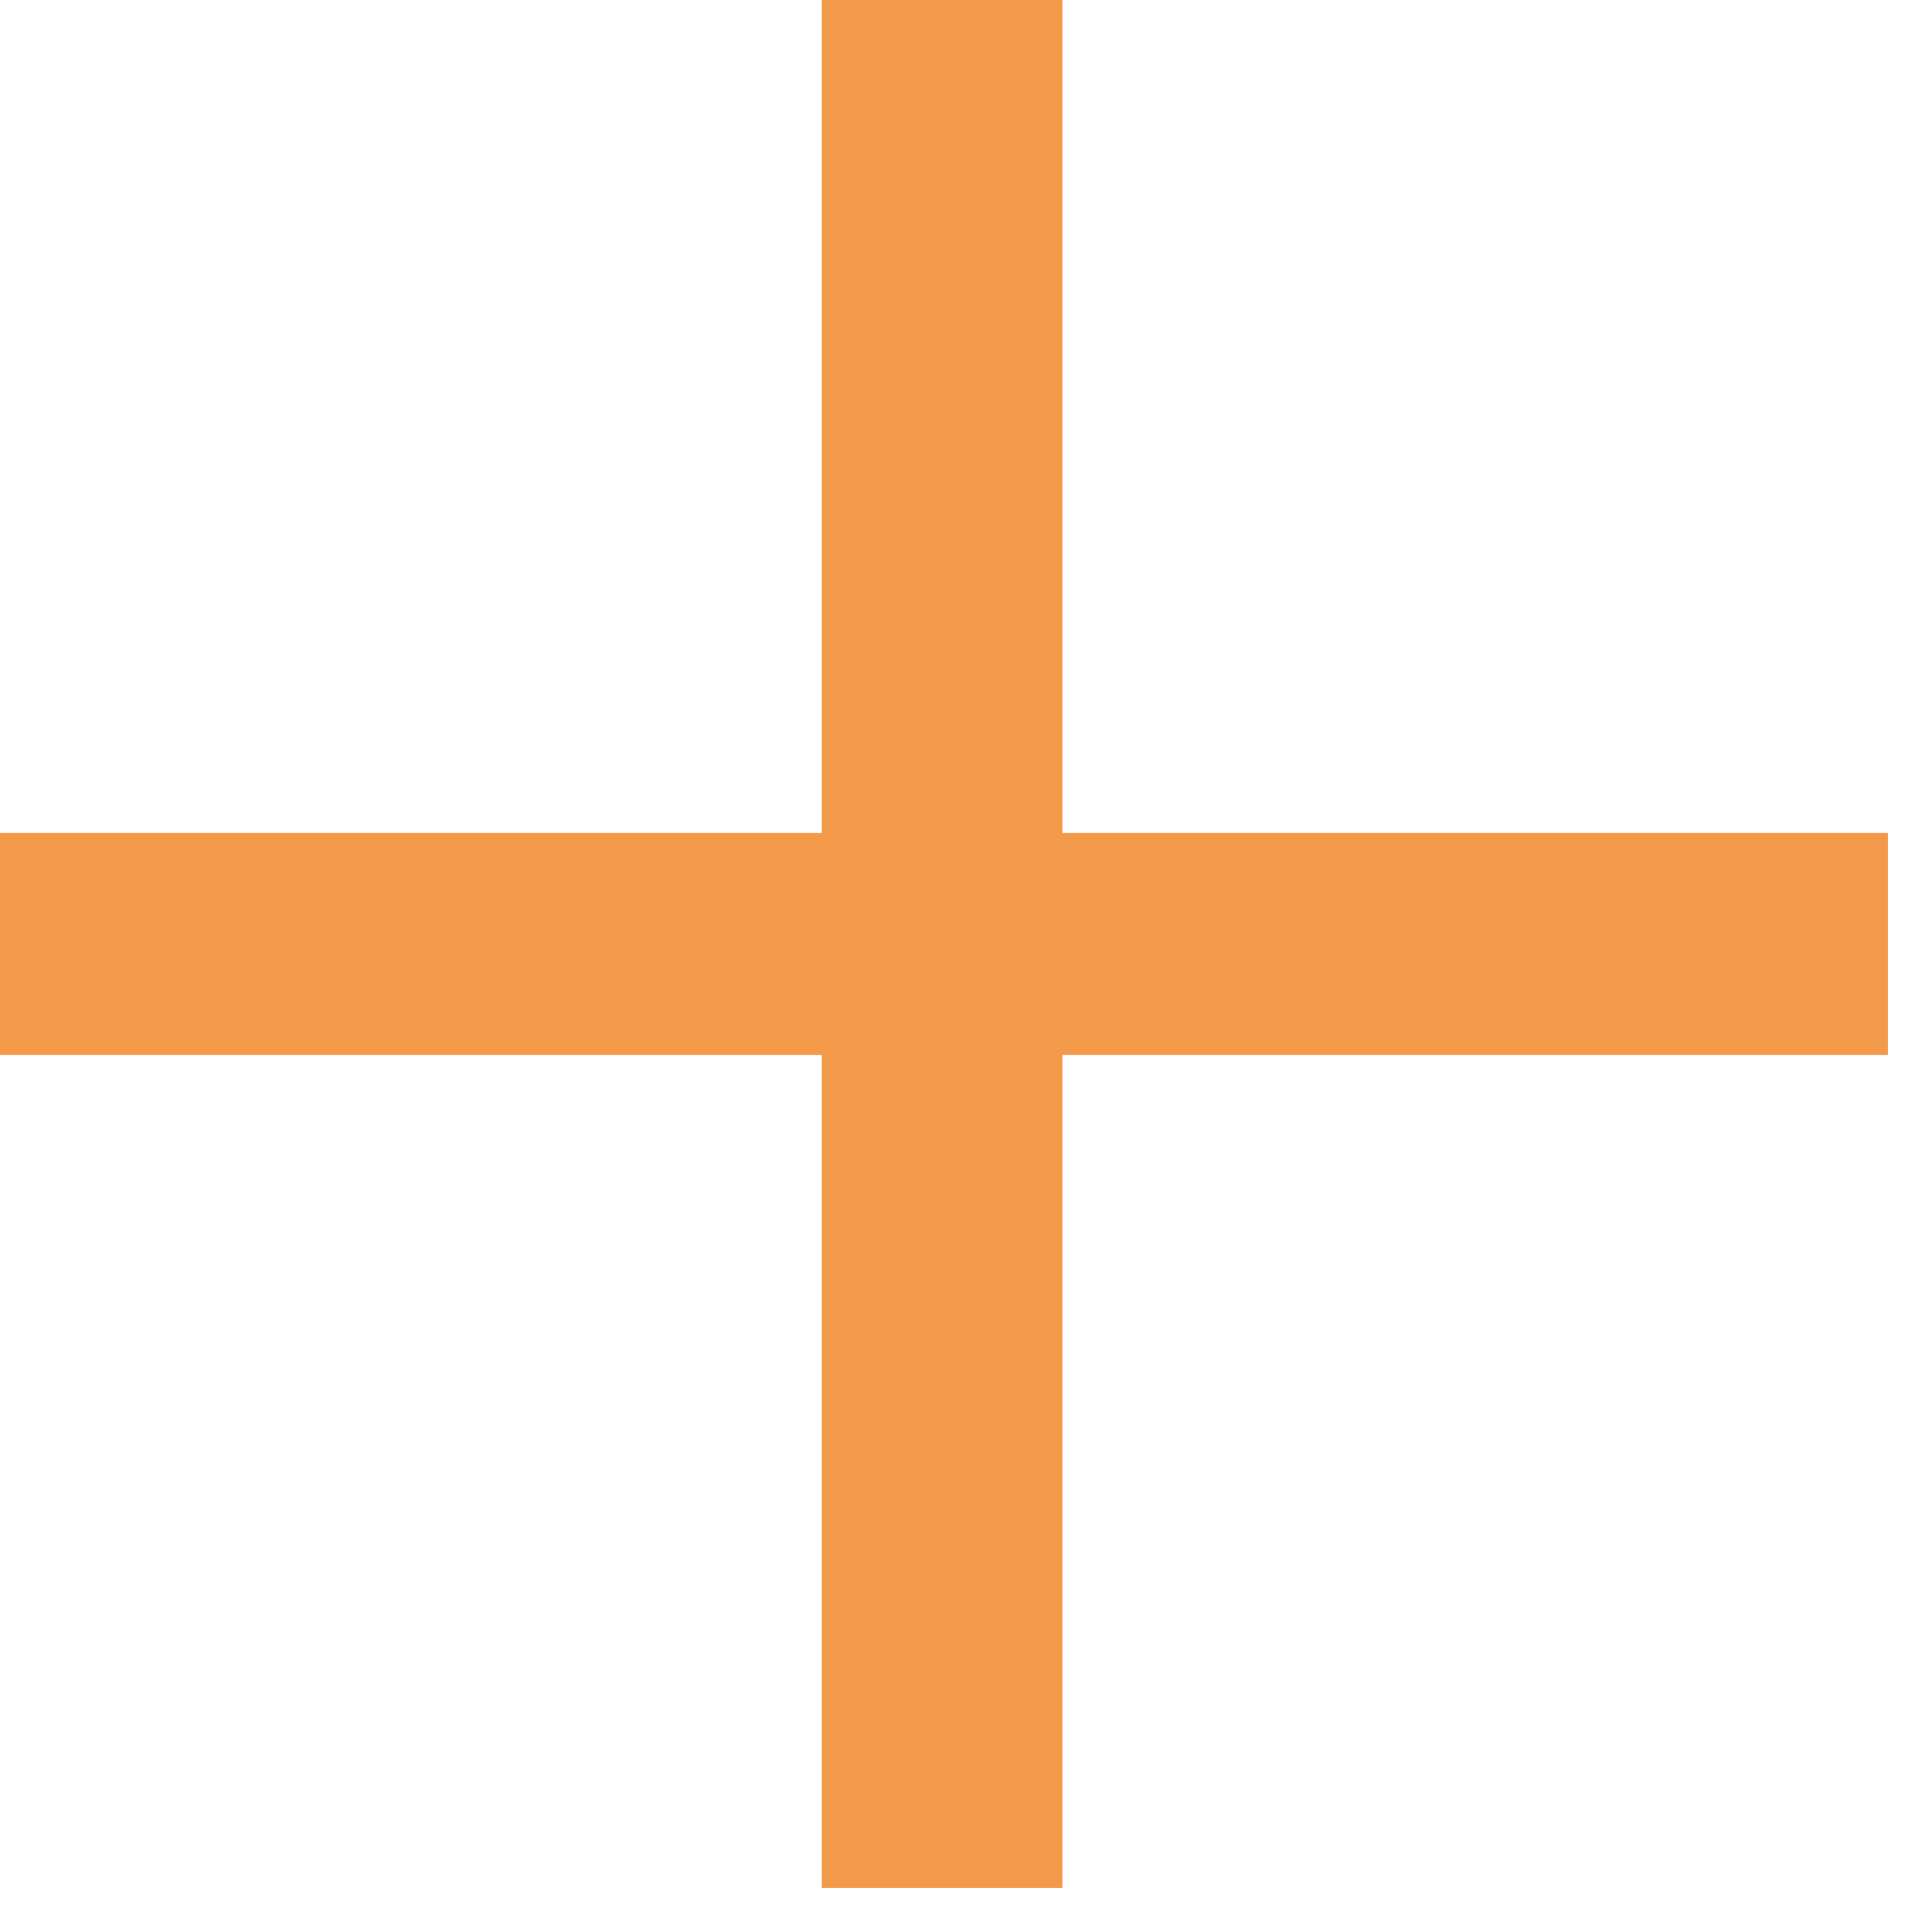 <svg width="31" height="31" viewBox="0 0 31 31" fill="none" xmlns="http://www.w3.org/2000/svg">
<path d="M30.293 16.928H17.047V30.293H13.186V16.928H0V13.365H13.186V0H17.047V13.365H30.293V16.928Z" fill="#F2994A"/>
</svg>
